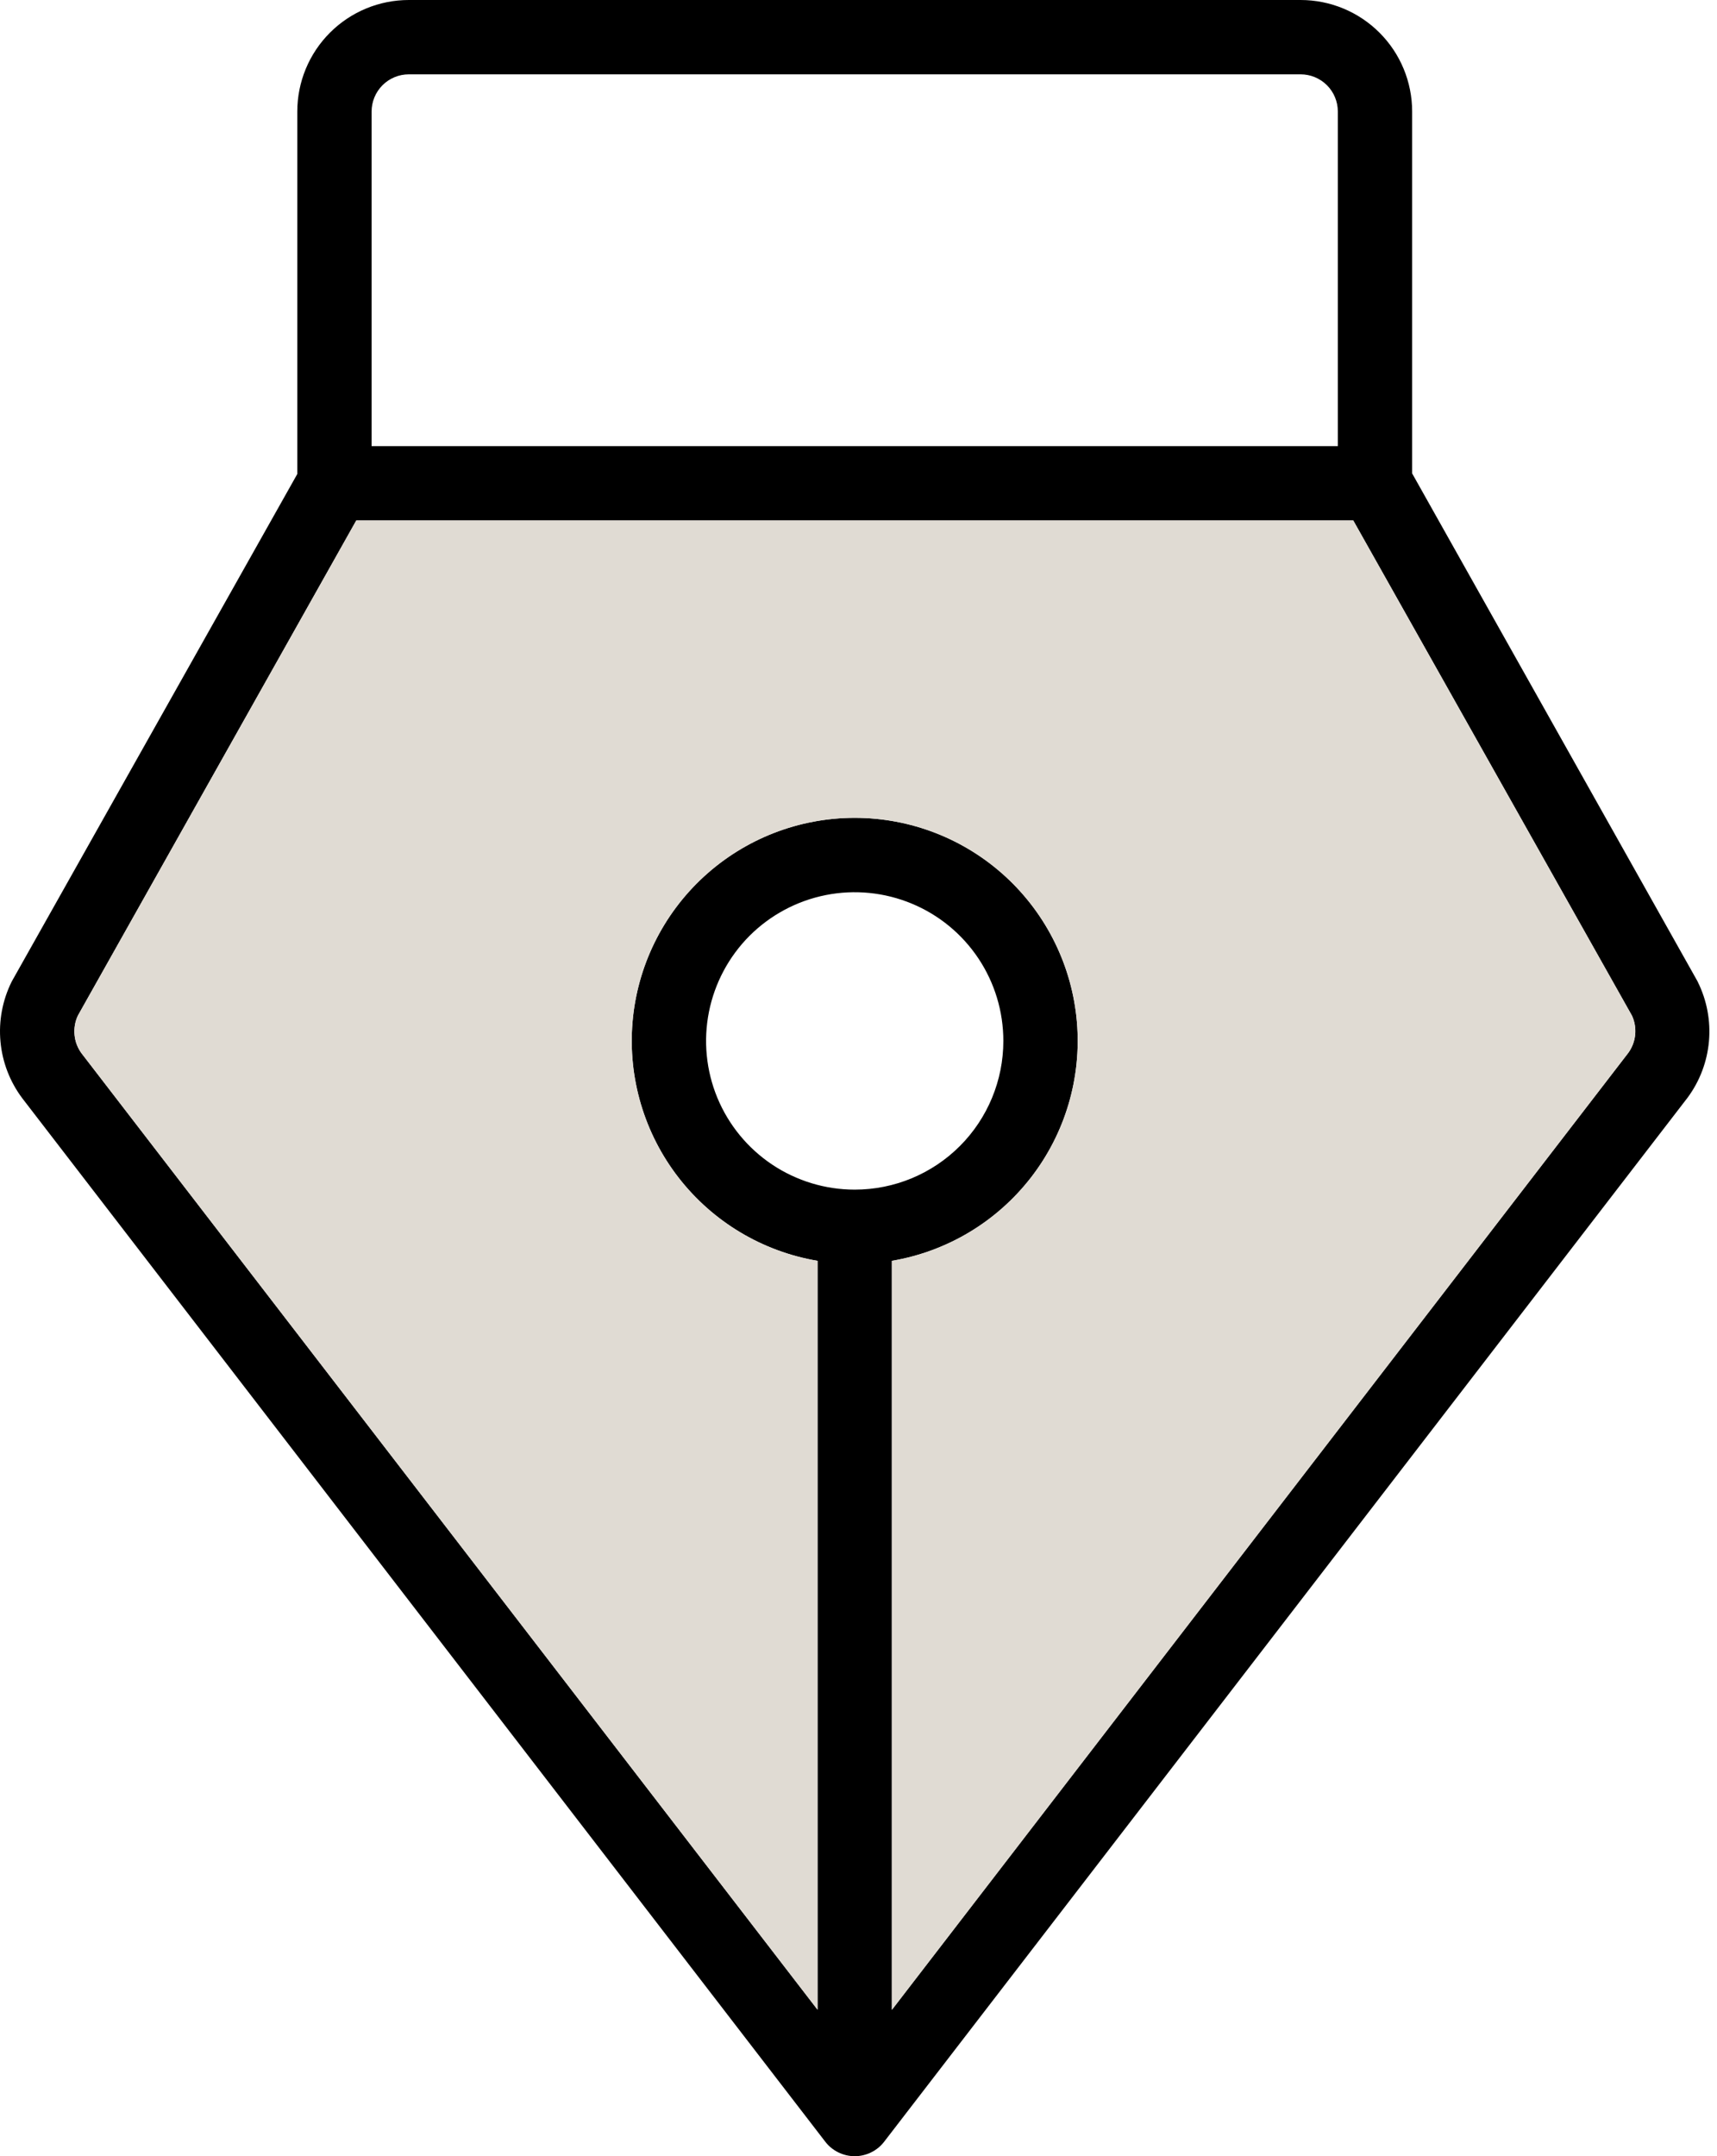 <svg width="47" height="59" viewBox="0 0 47 59" fill="none" xmlns="http://www.w3.org/2000/svg">
<path d="M46.475 26.87C46.468 26.854 46.46 26.837 46.45 26.822L38.655 12.954V3.052C38.655 2.242 38.334 1.466 37.761 0.894C37.189 0.322 36.413 0 35.603 0H11.19C10.38 0 9.604 0.322 9.032 0.894C8.46 1.466 8.138 2.242 8.138 3.052V12.97L0.341 26.822L0.315 26.87C0.066 27.376 -0.039 27.94 0.013 28.501C0.064 29.062 0.27 29.598 0.608 30.049L22.59 58.603C22.685 58.727 22.808 58.827 22.947 58.895C23.087 58.964 23.241 59 23.397 59C23.552 59 23.706 58.964 23.846 58.895C23.986 58.827 24.108 58.727 24.203 58.603L46.198 30.031C46.53 29.581 46.731 29.047 46.78 28.49C46.829 27.932 46.723 27.372 46.475 26.87ZM11.19 2.034H35.603C35.873 2.034 36.132 2.142 36.323 2.332C36.514 2.523 36.621 2.782 36.621 3.052V12.207H10.172V3.052C10.172 2.782 10.28 2.523 10.47 2.332C10.661 2.142 10.92 2.034 11.19 2.034ZM23.397 32.552C22.592 32.552 21.805 32.313 21.136 31.866C20.467 31.419 19.945 30.783 19.637 30.04C19.329 29.296 19.249 28.478 19.406 27.689C19.563 26.9 19.95 26.175 20.519 25.605C21.088 25.037 21.814 24.649 22.603 24.492C23.392 24.335 24.21 24.416 24.954 24.724C25.697 25.031 26.333 25.553 26.78 26.222C27.227 26.891 27.465 27.678 27.465 28.483C27.465 29.562 27.037 30.597 26.274 31.36C25.511 32.123 24.476 32.552 23.397 32.552ZM44.573 28.808L24.414 54.995V34.5C25.923 34.245 27.281 33.432 28.219 32.223C29.157 31.014 29.607 29.496 29.479 27.971C29.351 26.446 28.654 25.025 27.528 23.989C26.401 22.953 24.927 22.378 23.397 22.378C21.866 22.378 20.392 22.953 19.265 23.989C18.139 25.025 17.442 26.446 17.314 27.971C17.186 29.496 17.636 31.014 18.574 32.223C19.512 33.432 20.87 34.245 22.379 34.5V54.992L2.233 28.823C2.125 28.676 2.058 28.503 2.041 28.321C2.023 28.14 2.054 27.956 2.131 27.791L9.753 14.241H37.043L44.672 27.791C44.747 27.954 44.777 28.134 44.76 28.313C44.742 28.492 44.678 28.663 44.573 28.808Z" fill="black"/>
<path d="M44.573 28.808L24.414 54.995V34.5C25.923 34.245 27.281 33.432 28.219 32.223C29.157 31.014 29.607 29.496 29.479 27.971C29.351 26.446 28.654 25.025 27.528 23.989C26.401 22.953 24.927 22.378 23.397 22.378C21.866 22.378 20.392 22.953 19.265 23.989C18.139 25.025 17.442 26.446 17.314 27.971C17.186 29.496 17.636 31.014 18.574 32.223C19.512 33.432 20.87 34.245 22.379 34.5V54.992L2.233 28.823C2.125 28.676 2.058 28.503 2.041 28.321C2.023 28.14 2.054 27.956 2.131 27.791L9.753 14.241H37.043L44.672 27.791C44.747 27.954 44.777 28.134 44.76 28.313C44.742 28.492 44.678 28.663 44.573 28.808Z" fill="#E0DBD3"/>
</svg>
